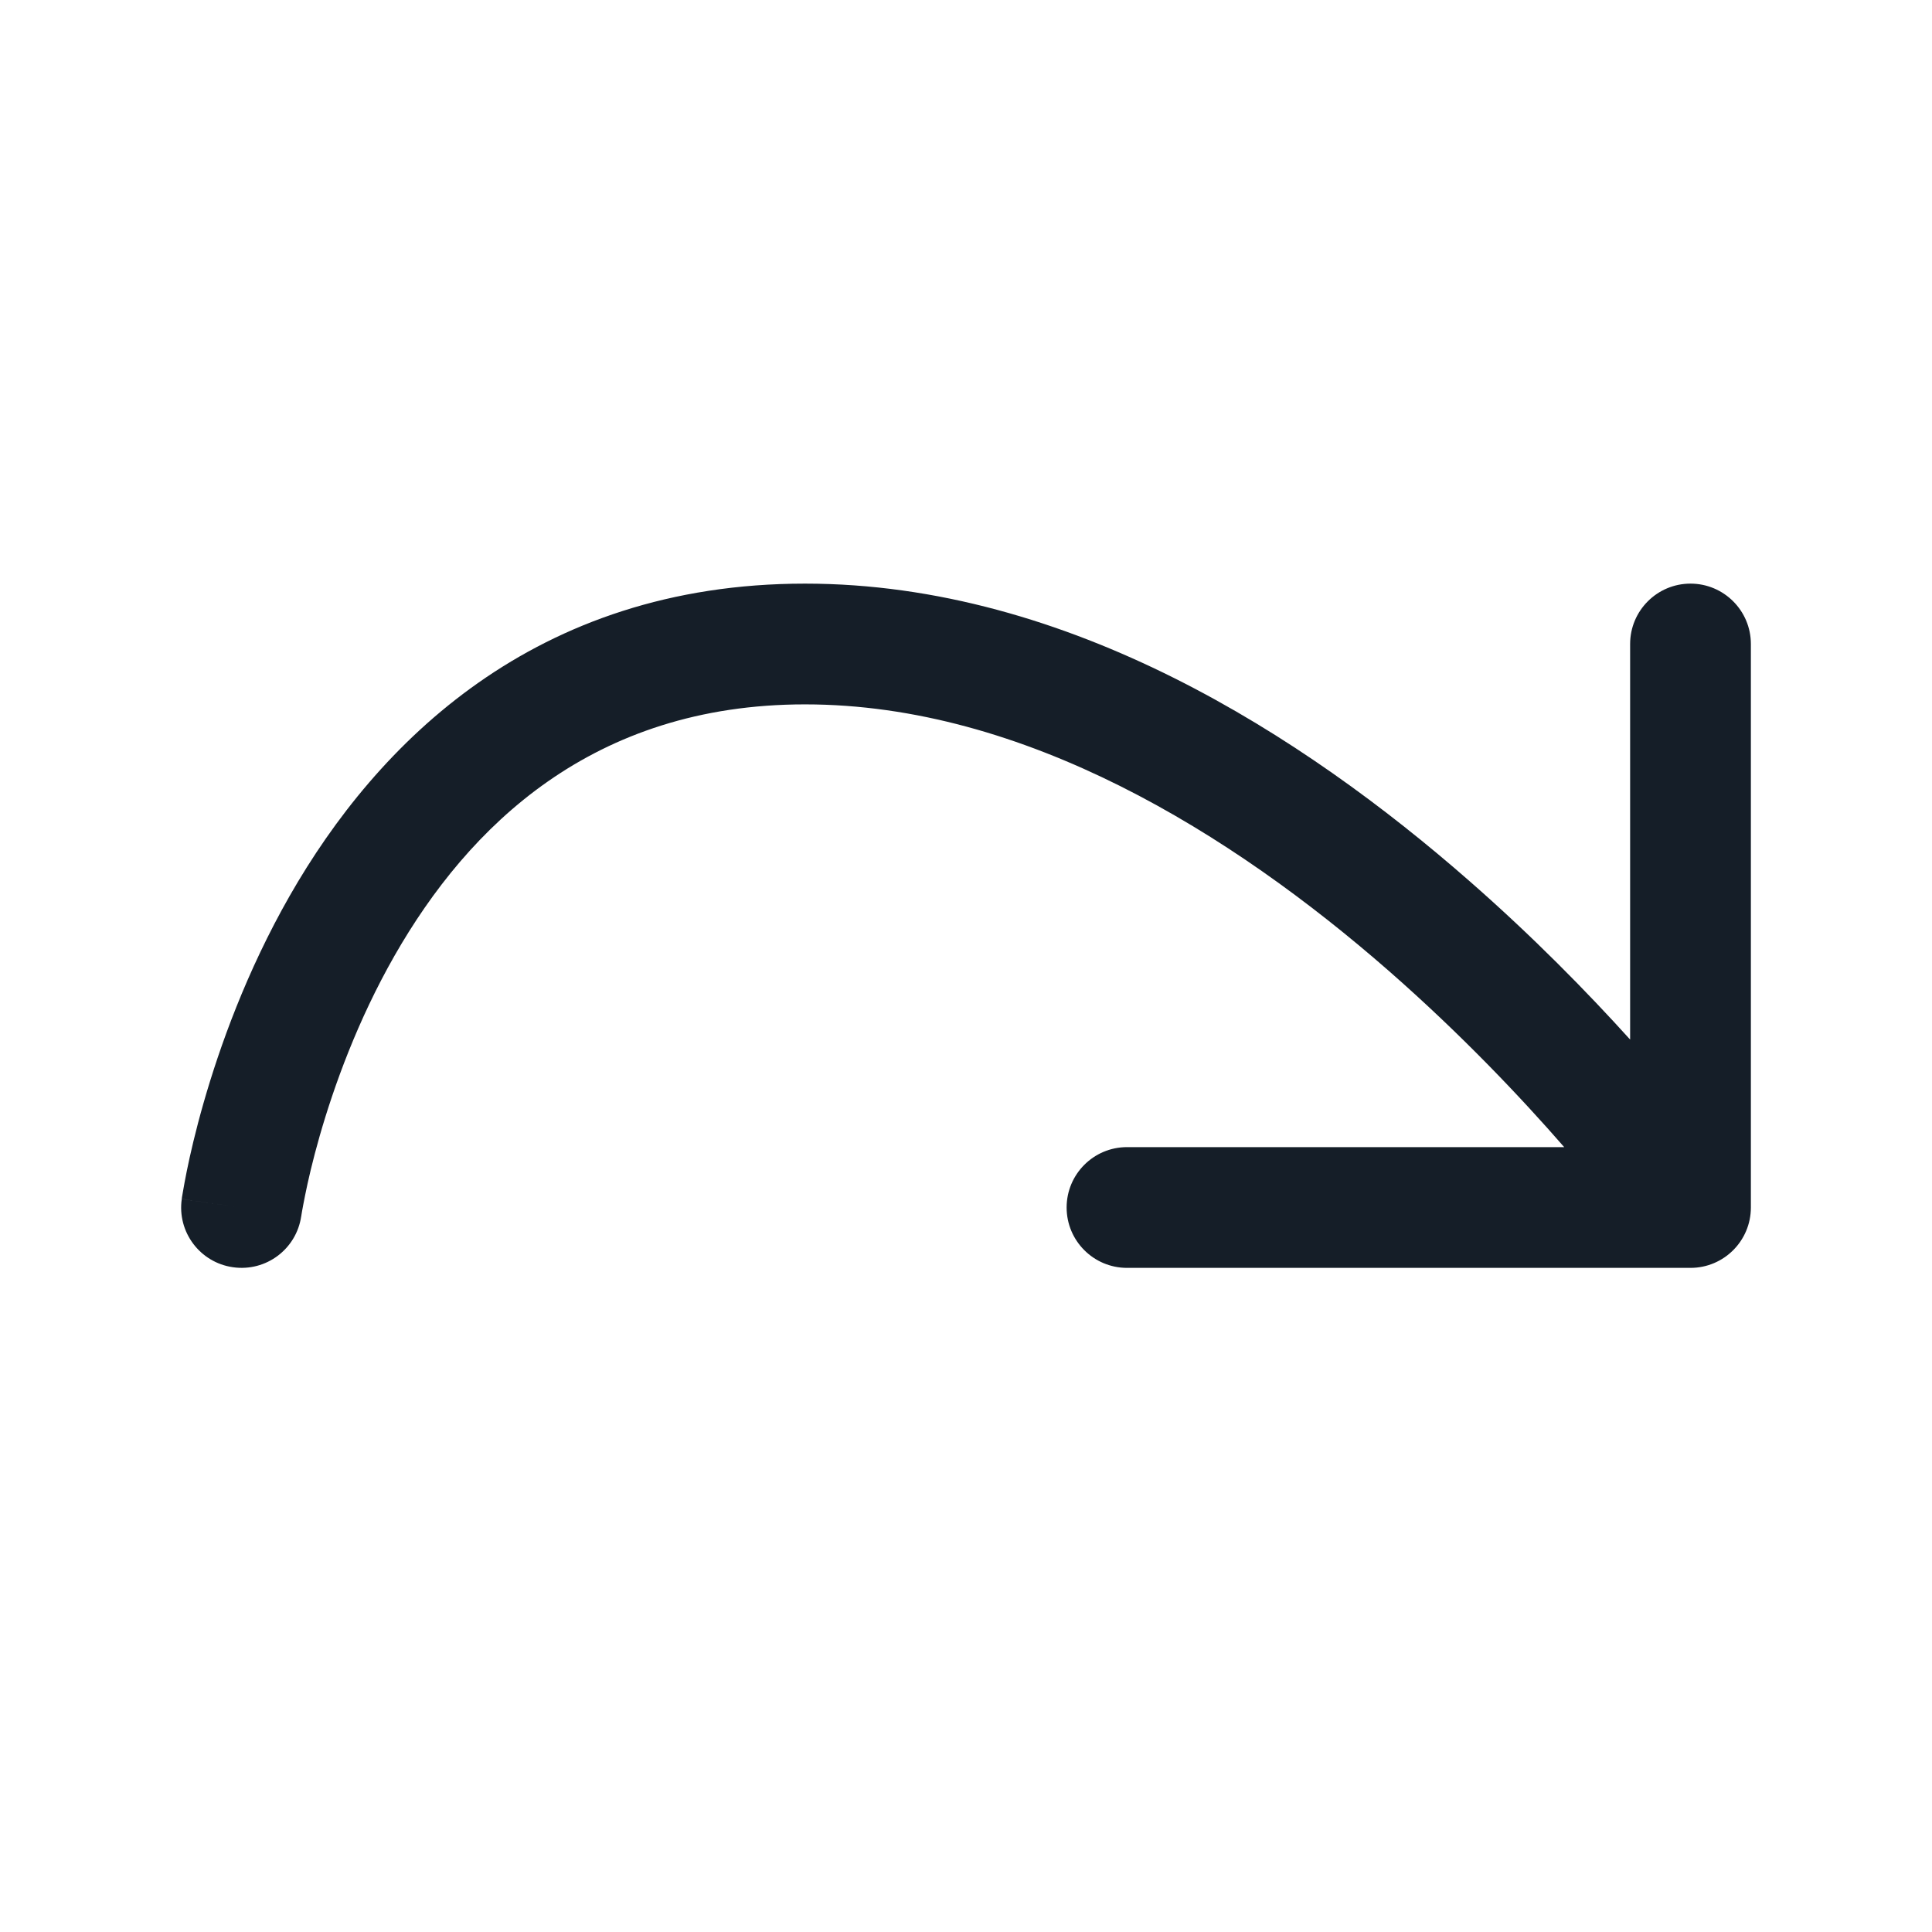 <svg xmlns="http://www.w3.org/2000/svg" viewBox="0 0 24 24">
  <defs/>
  <path fill="#151E28" d="M2.894,15.742 C2.484,15.684 2.199,15.304 2.258,14.894 L3,15 C2.26,14.894 2.258,14.894 2.258,14.893 L2.258,14.892 L2.258,14.89 L2.259,14.884 L2.262,14.864 C2.265,14.847 2.269,14.824 2.274,14.795 C2.284,14.736 2.299,14.653 2.32,14.549 C2.362,14.342 2.429,14.049 2.529,13.7 C2.728,13.005 3.061,12.07 3.599,11.128 C4.68,9.236 6.64,7.25 10,7.25 C13.278,7.25 16.202,9.149 18.244,10.936 C19.038,11.63 19.716,12.323 20.25,12.914 L20.25,8 C20.25,7.586 20.586,7.25 21,7.25 C21.414,7.25 21.75,7.586 21.75,8 L21.75,15 C21.75,15.414 21.414,15.75 21,15.75 L14,15.75 C13.586,15.75 13.25,15.414 13.25,15 C13.25,14.586 13.586,14.25 14,14.25 L19.431,14.25 C18.893,13.632 18.151,12.848 17.256,12.064 C15.298,10.351 12.723,8.75 10,8.75 C7.36,8.75 5.82,10.264 4.901,11.872 C4.44,12.68 4.148,13.495 3.971,14.112 C3.883,14.42 3.825,14.674 3.79,14.849 C3.772,14.937 3.76,15.004 3.752,15.048 C3.748,15.07 3.746,15.086 3.744,15.096 L3.743,15.106 L3.742,15.107 C3.683,15.517 3.304,15.801 2.894,15.742 Z"/>
</svg>

